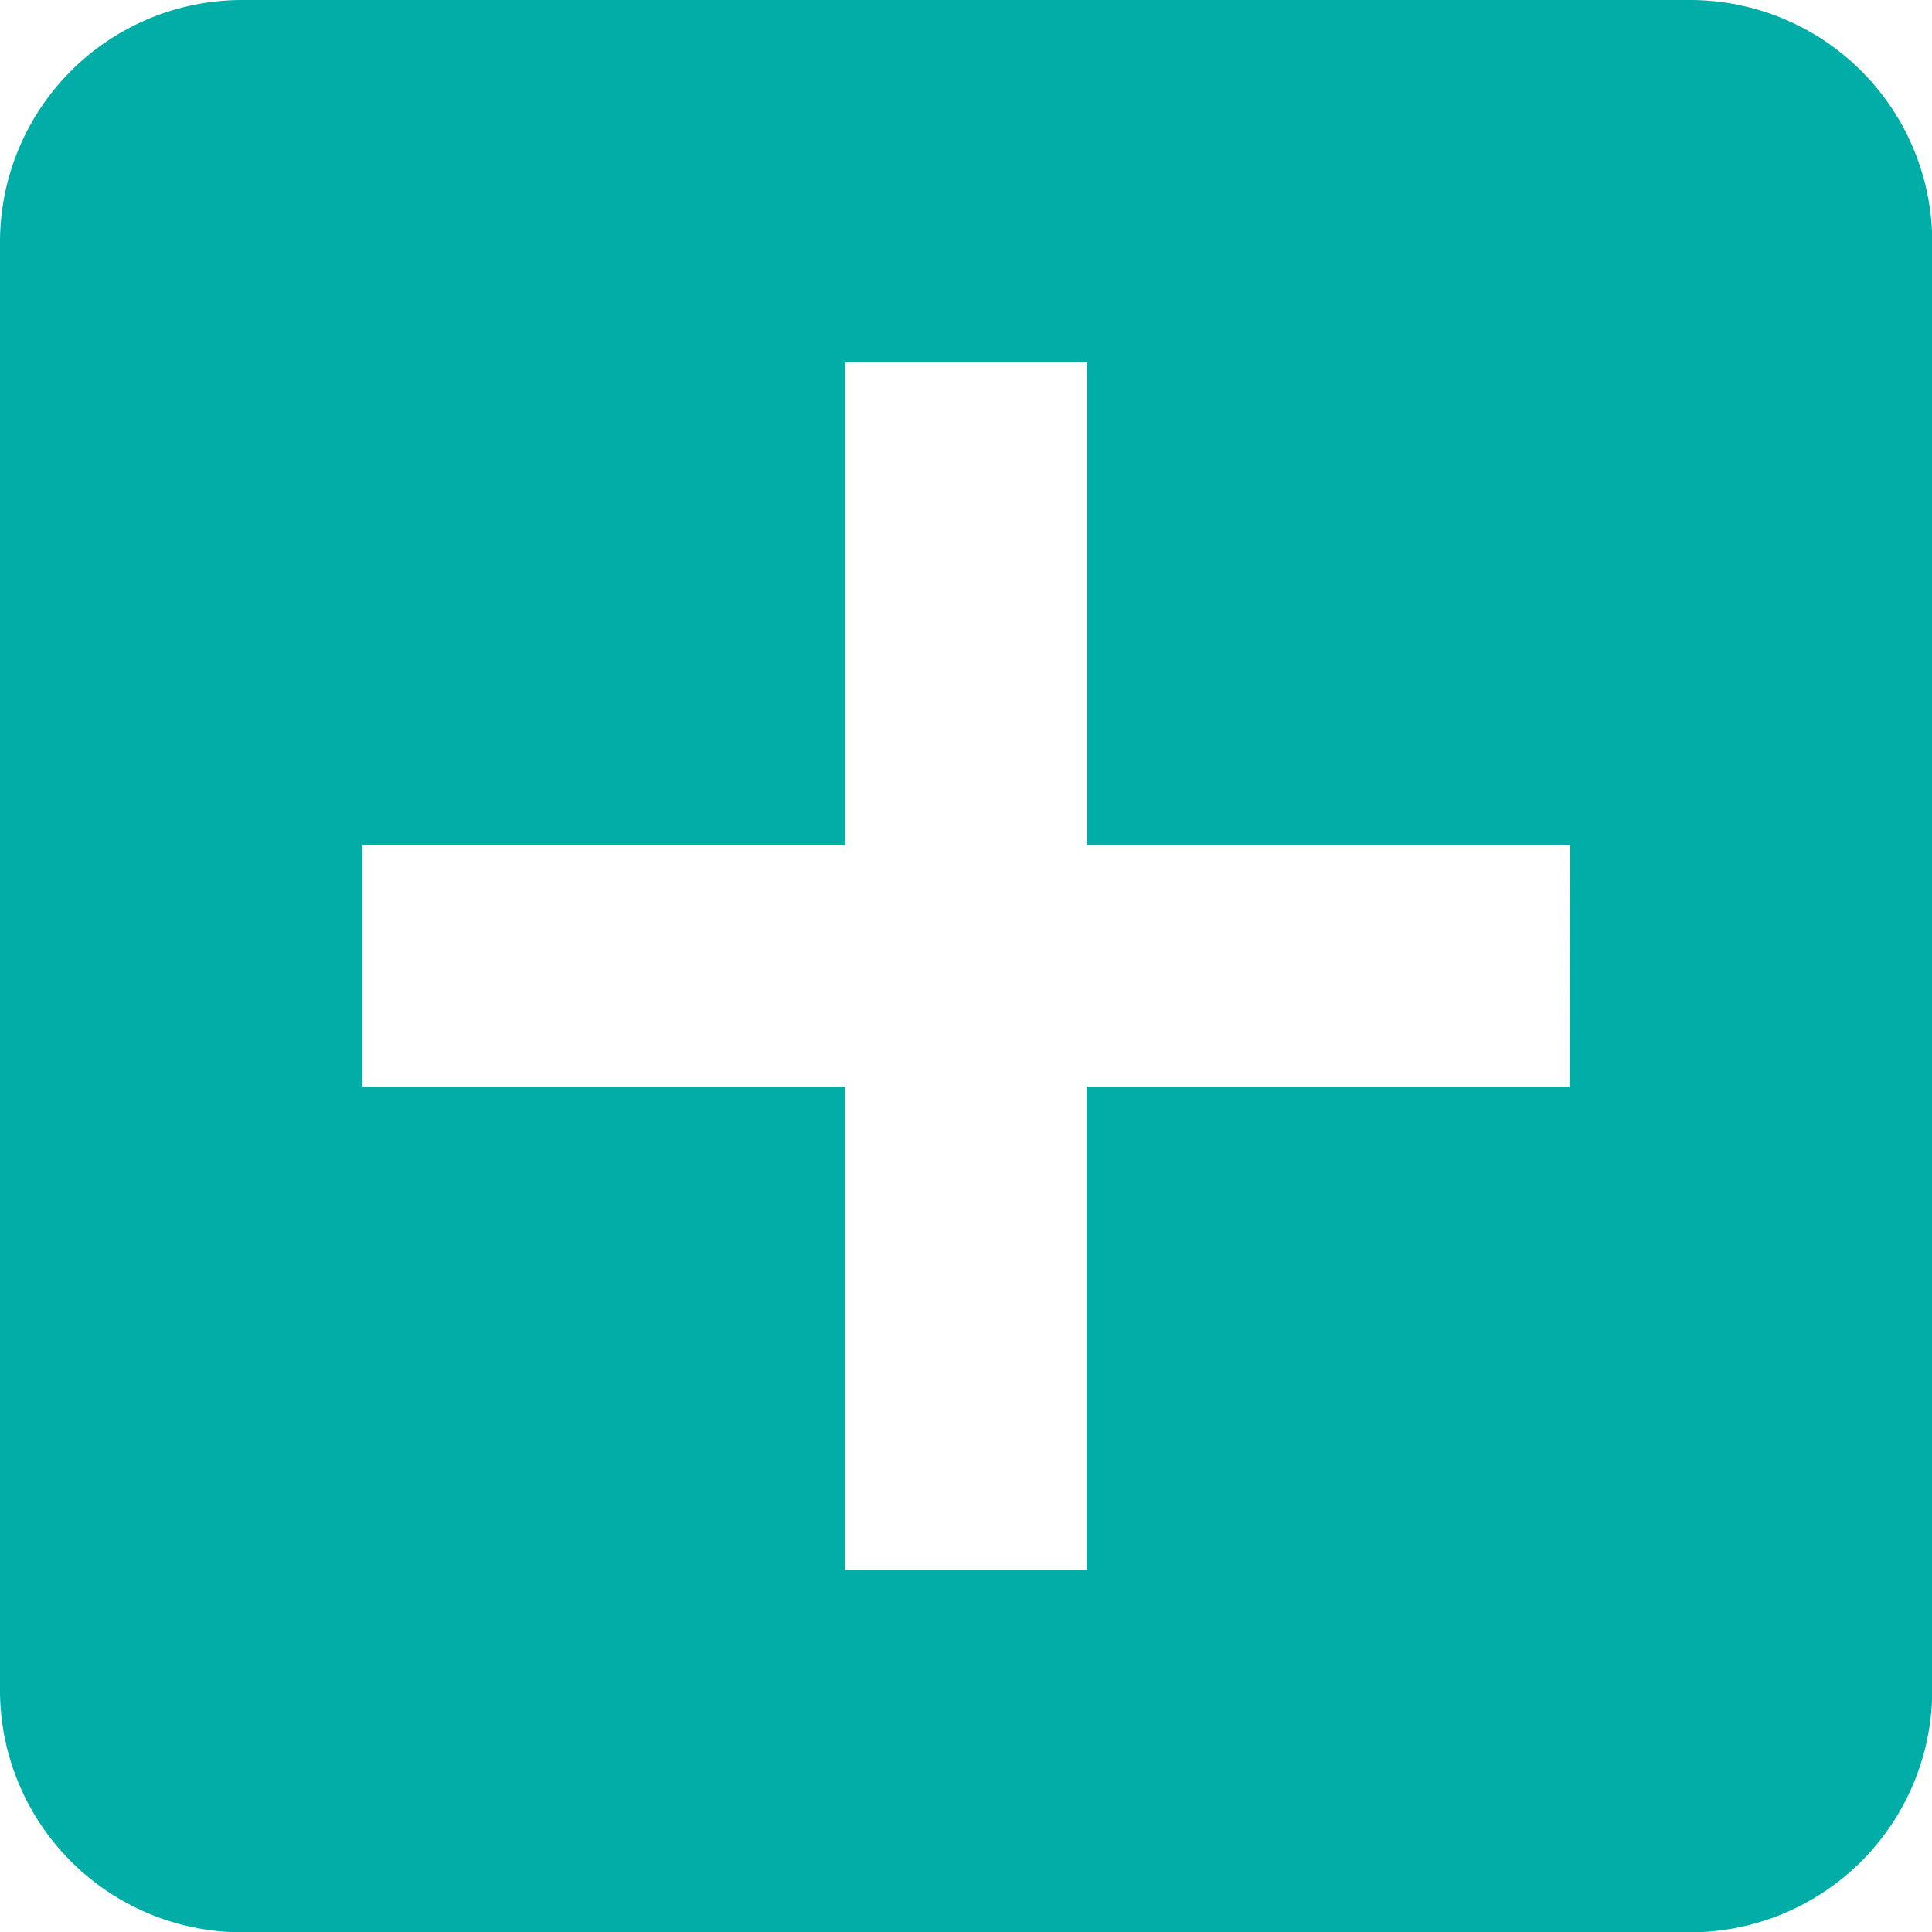 <svg xmlns="http://www.w3.org/2000/svg" width="31.167" height="31.168" viewBox="0 0 31.167 31.168">
  <path id="squared-plus" d="M29.271,2H5.9A3.907,3.907,0,0,0,2,5.9V29.272a3.907,3.907,0,0,0,3.9,3.9H29.271a3.907,3.907,0,0,0,3.9-3.9V5.9A3.907,3.907,0,0,0,29.271,2ZM27.323,19.532H19.532v7.792h-3.9V19.532H7.844v-3.9h7.792V7.844h3.9v7.792h7.792Z" transform="translate(-2 -2)" fill="#00ada7"/>
</svg>
